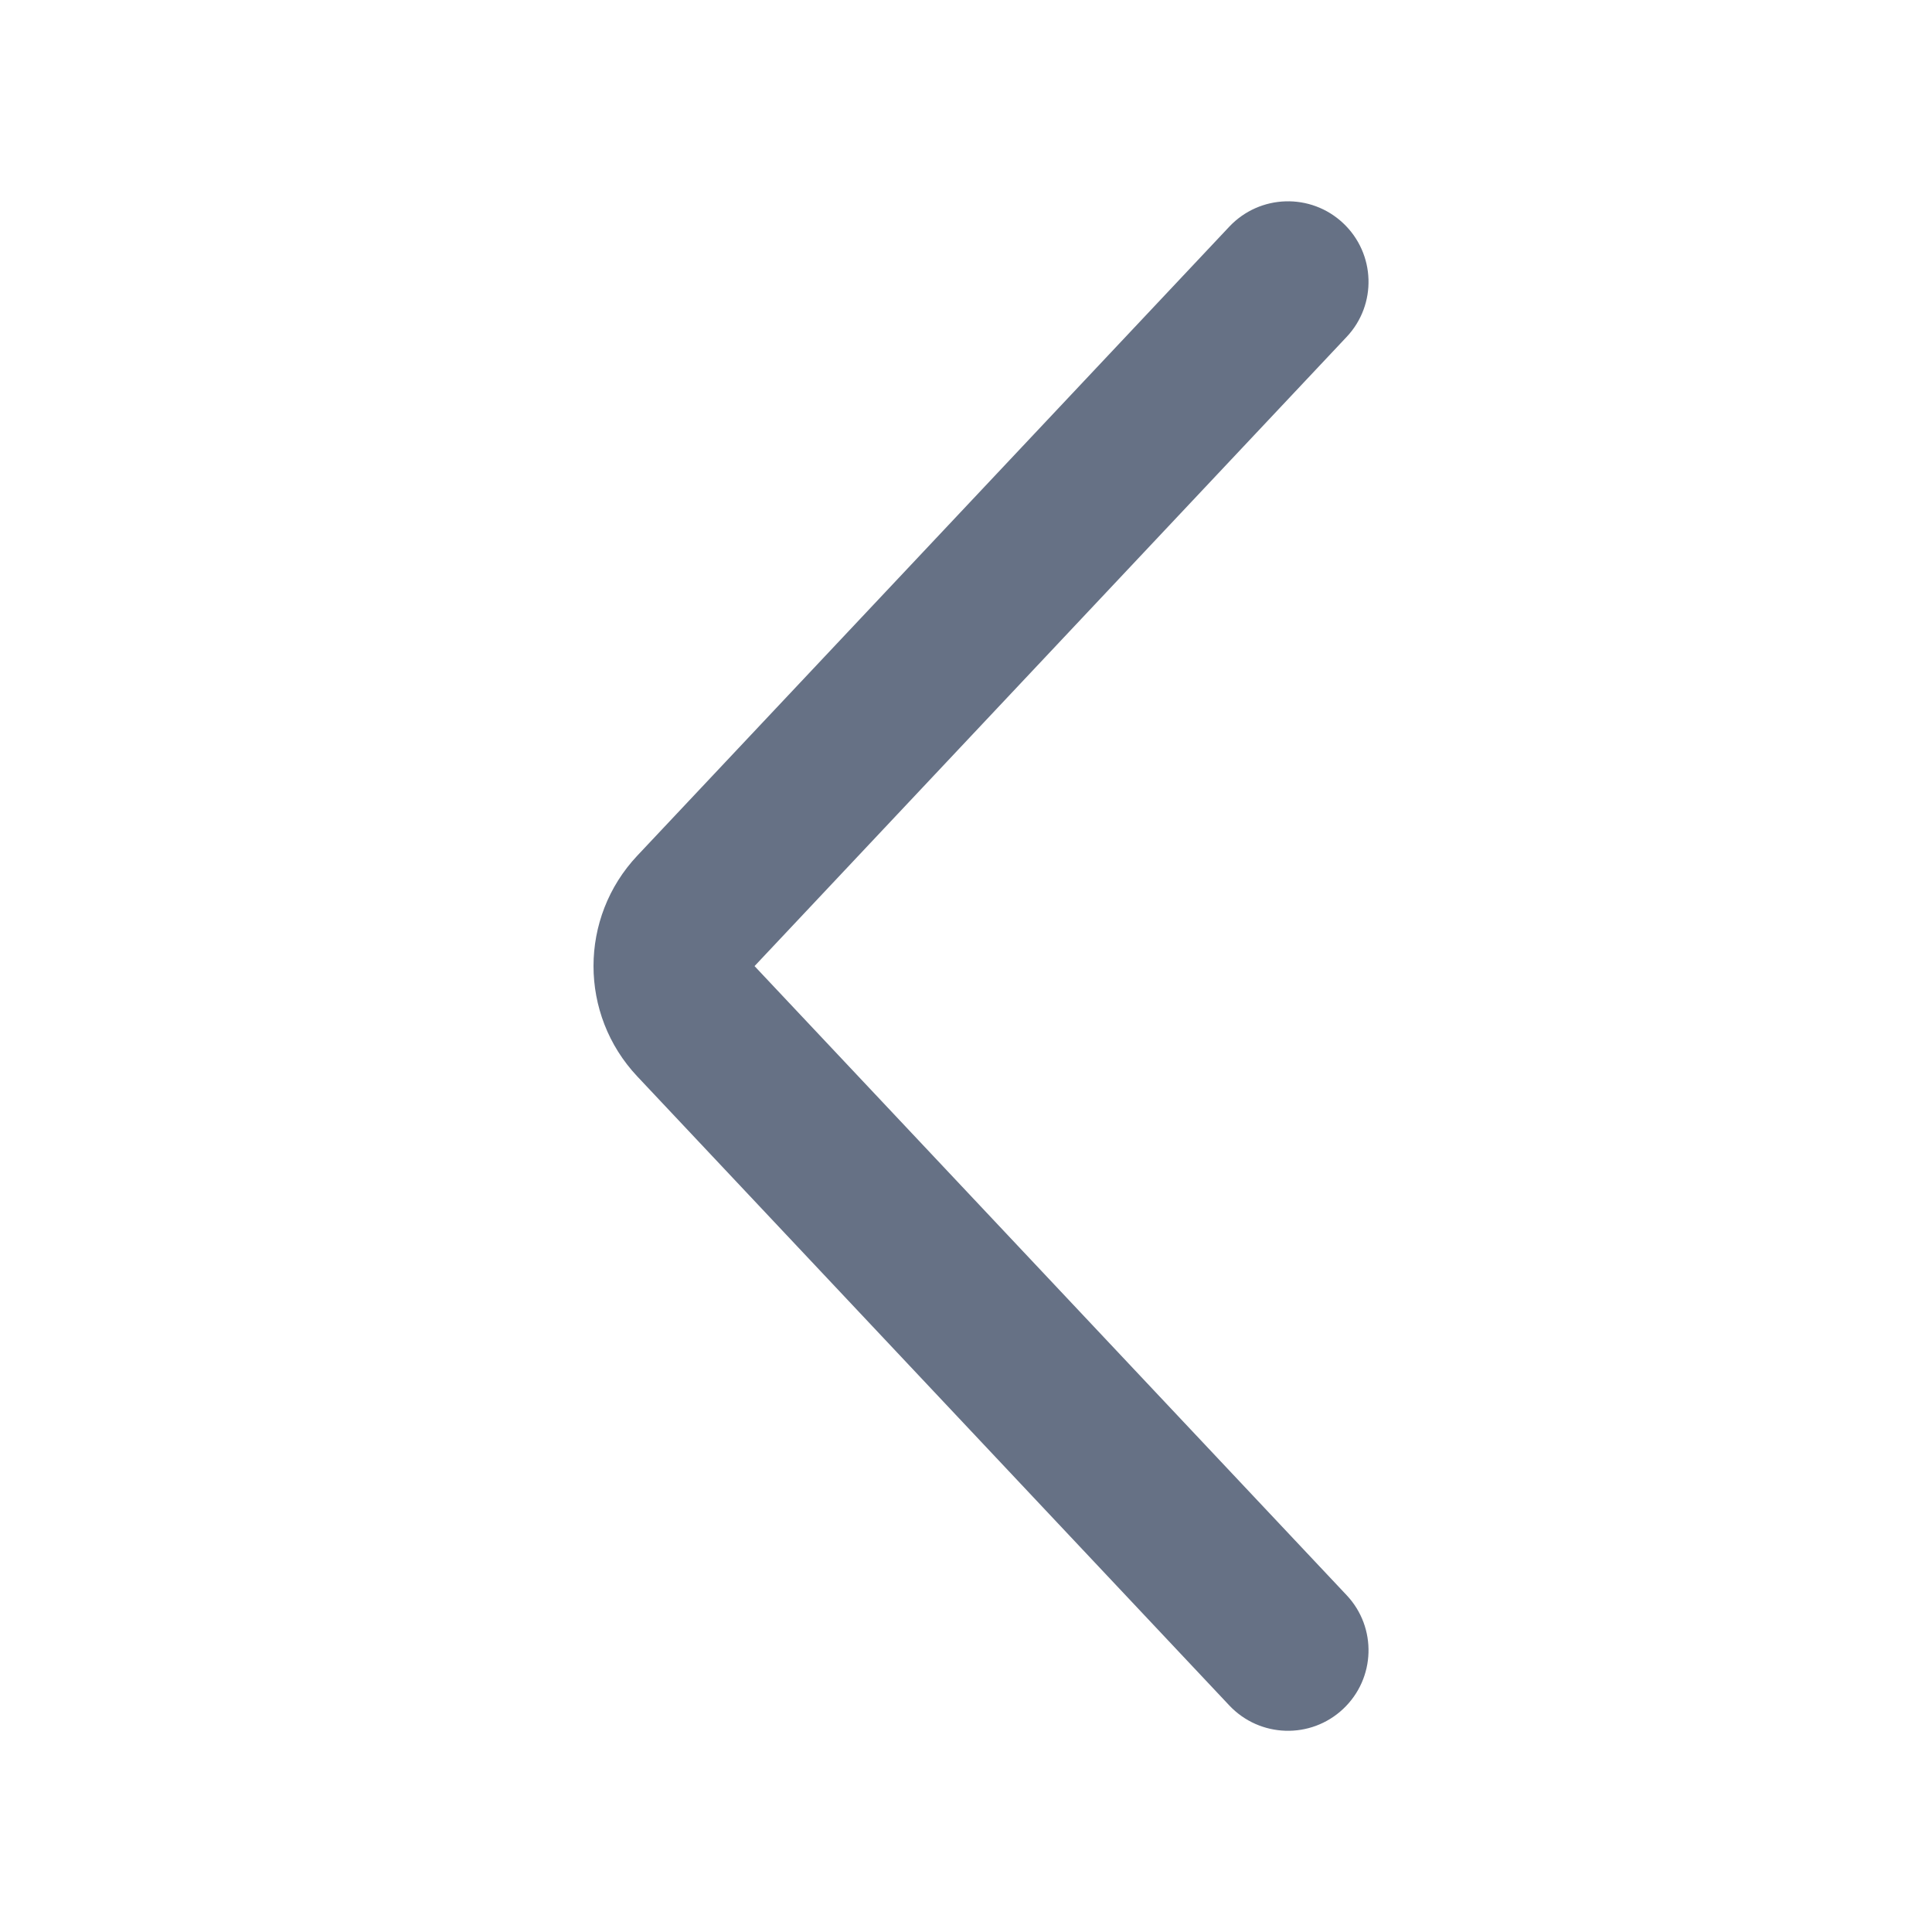 <svg xmlns="http://www.w3.org/2000/svg" width="20" height="20" viewBox="0 0 20 20" fill="none">
  <path d="M6.597 11.143C5.993 10.501 5.993 9.5 6.597 8.858L12.726 2.346C13.042 2.011 13.569 1.995 13.904 2.31C14.24 2.626 14.256 3.153 13.94 3.488L7.811 10.001L13.94 16.513C14.256 16.848 14.24 17.375 13.904 17.691C13.569 18.006 13.042 17.99 12.726 17.655L6.597 11.143Z" fill="#667185"/>
</svg>